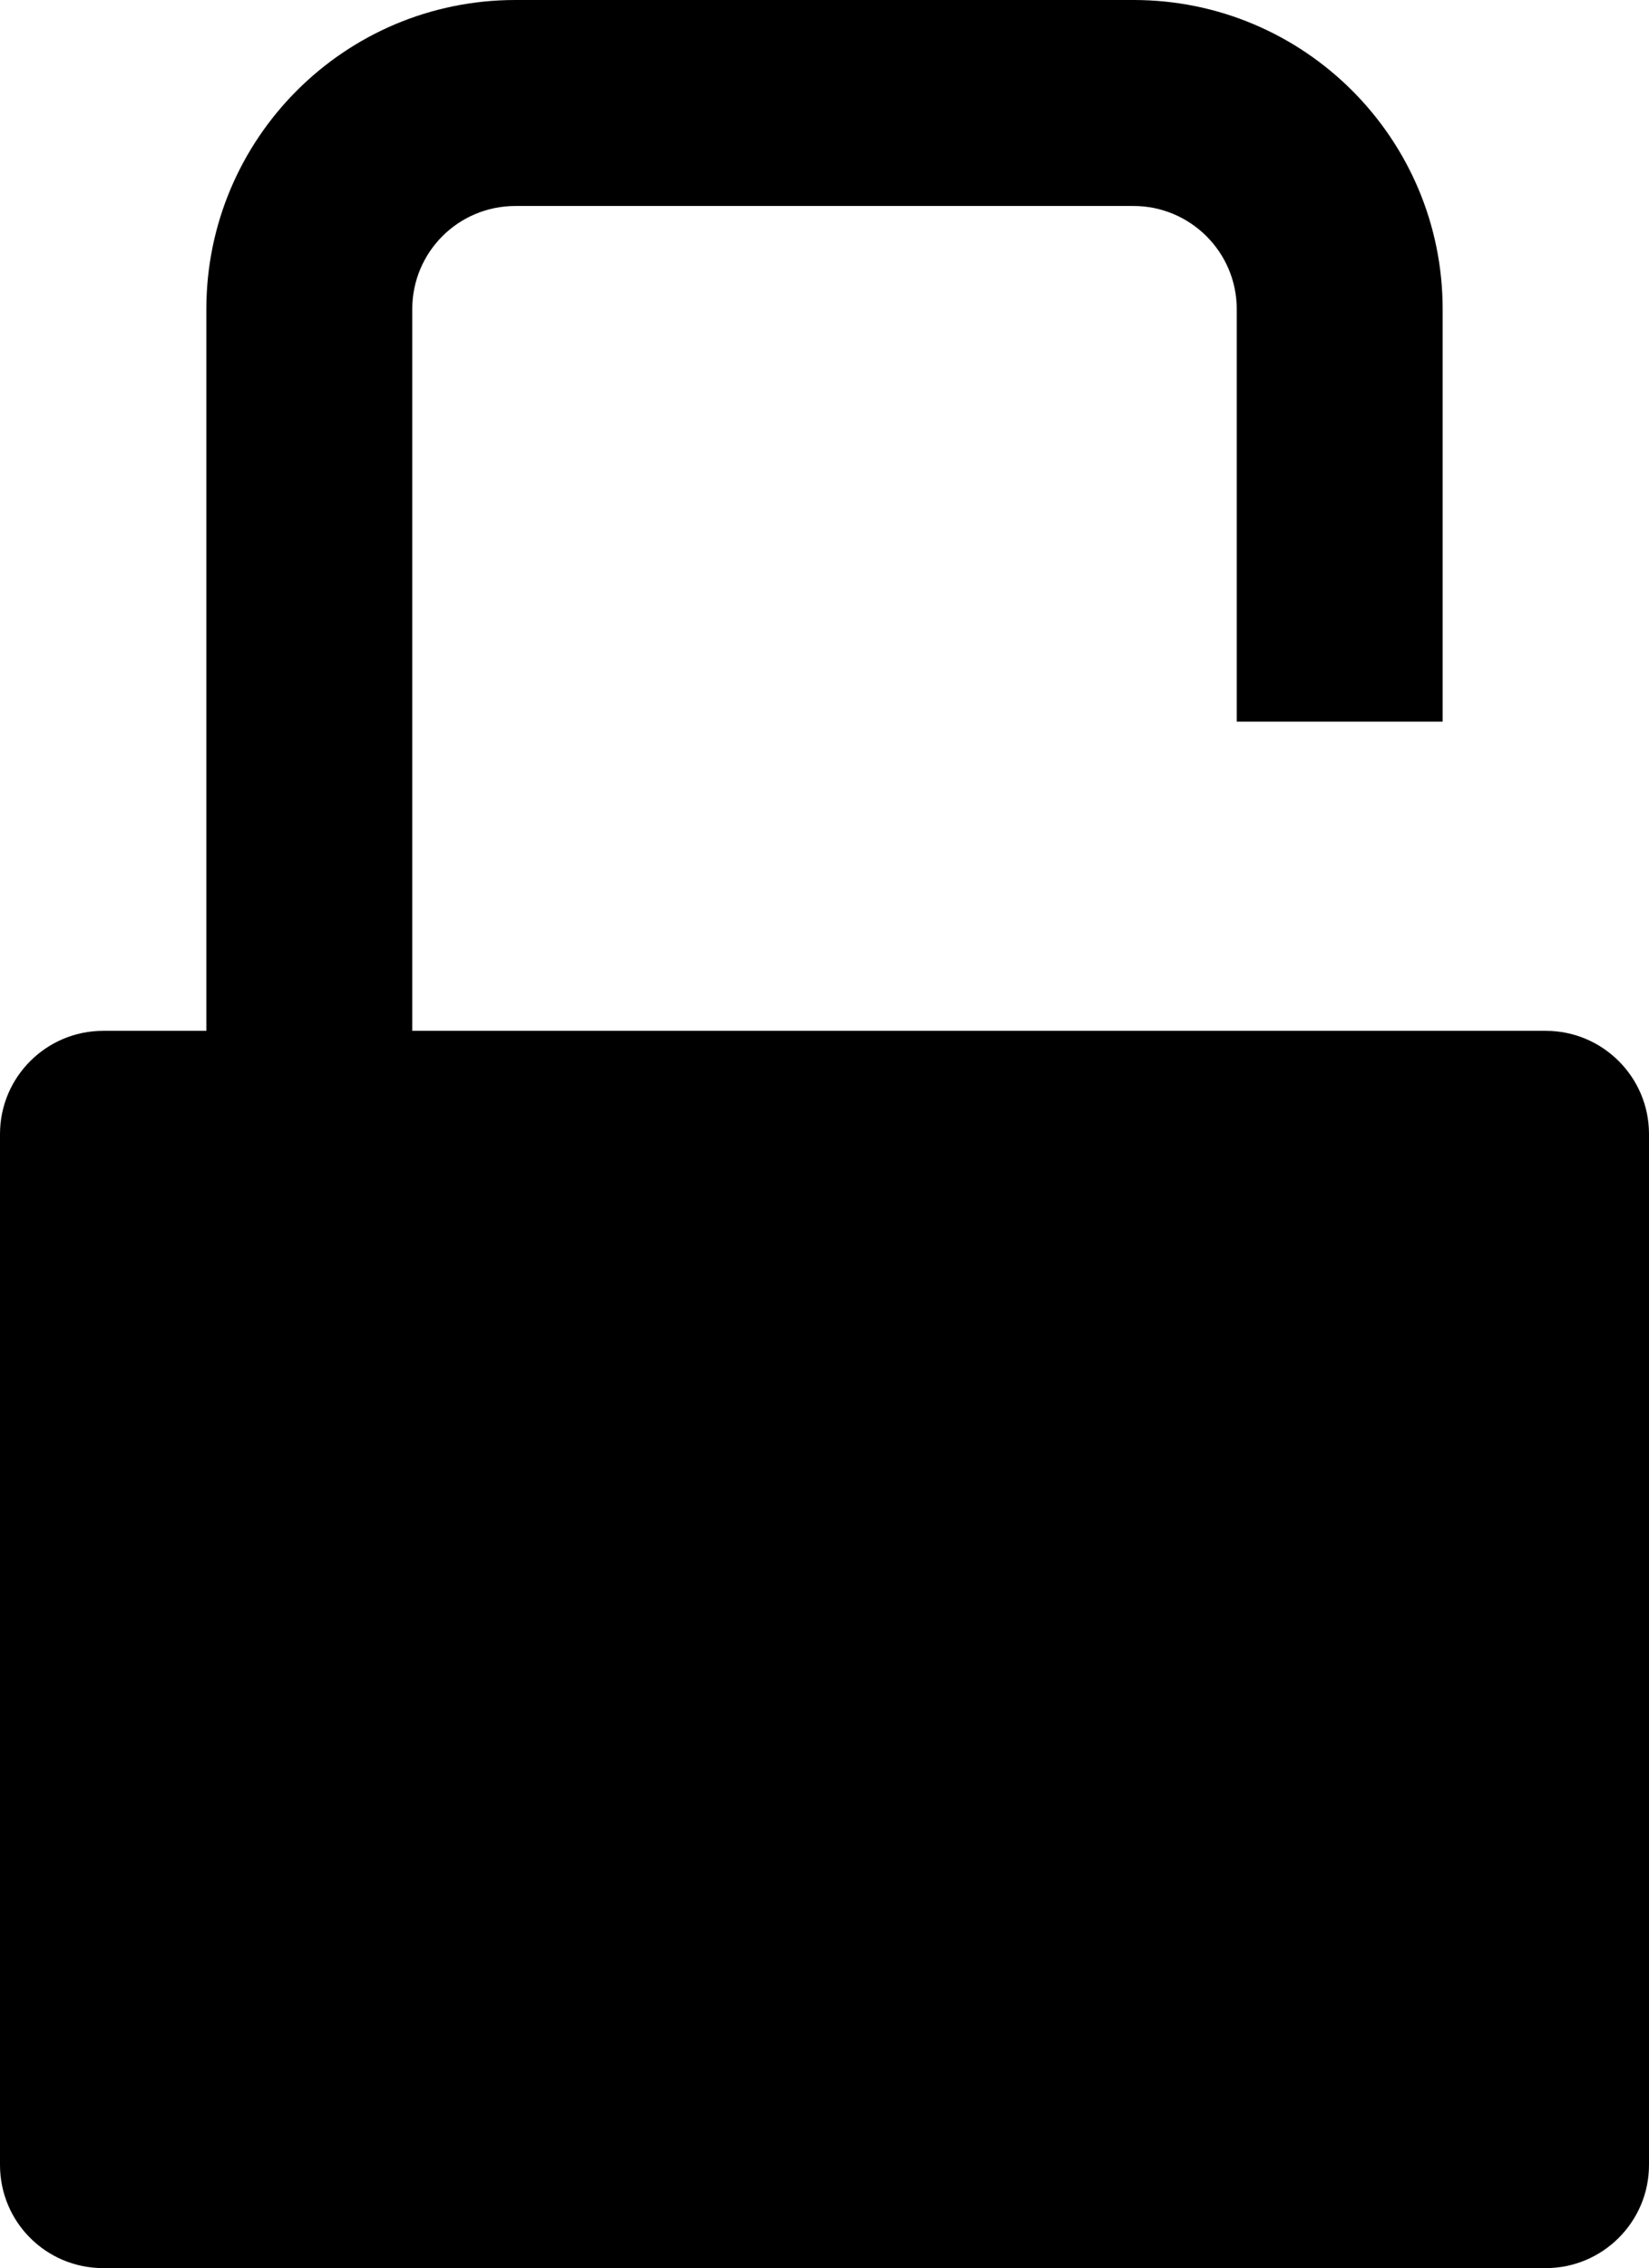 <svg xmlns="http://www.w3.org/2000/svg" viewBox="0 0 372.4 512"><path d="M349.1 232.7h-256V69.8c0-12.9 10.4-23.3 23.3-23.3H256c12.8 0 23.3 10.4 23.3 23.3v93.1h46.5V69.8C325.8 31.2 294.5 0 256 0H116.4C77.8 0 46.6 31.3 46.6 69.8v162.9H23.3C10.5 232.7 0 243.1 0 256v232.7C0 501.6 10.4 512 23.3 512h325.8c12.8 0 23.3-10.4 23.3-23.3V256c0-12.9-10.5-23.3-23.3-23.3z"/></svg>